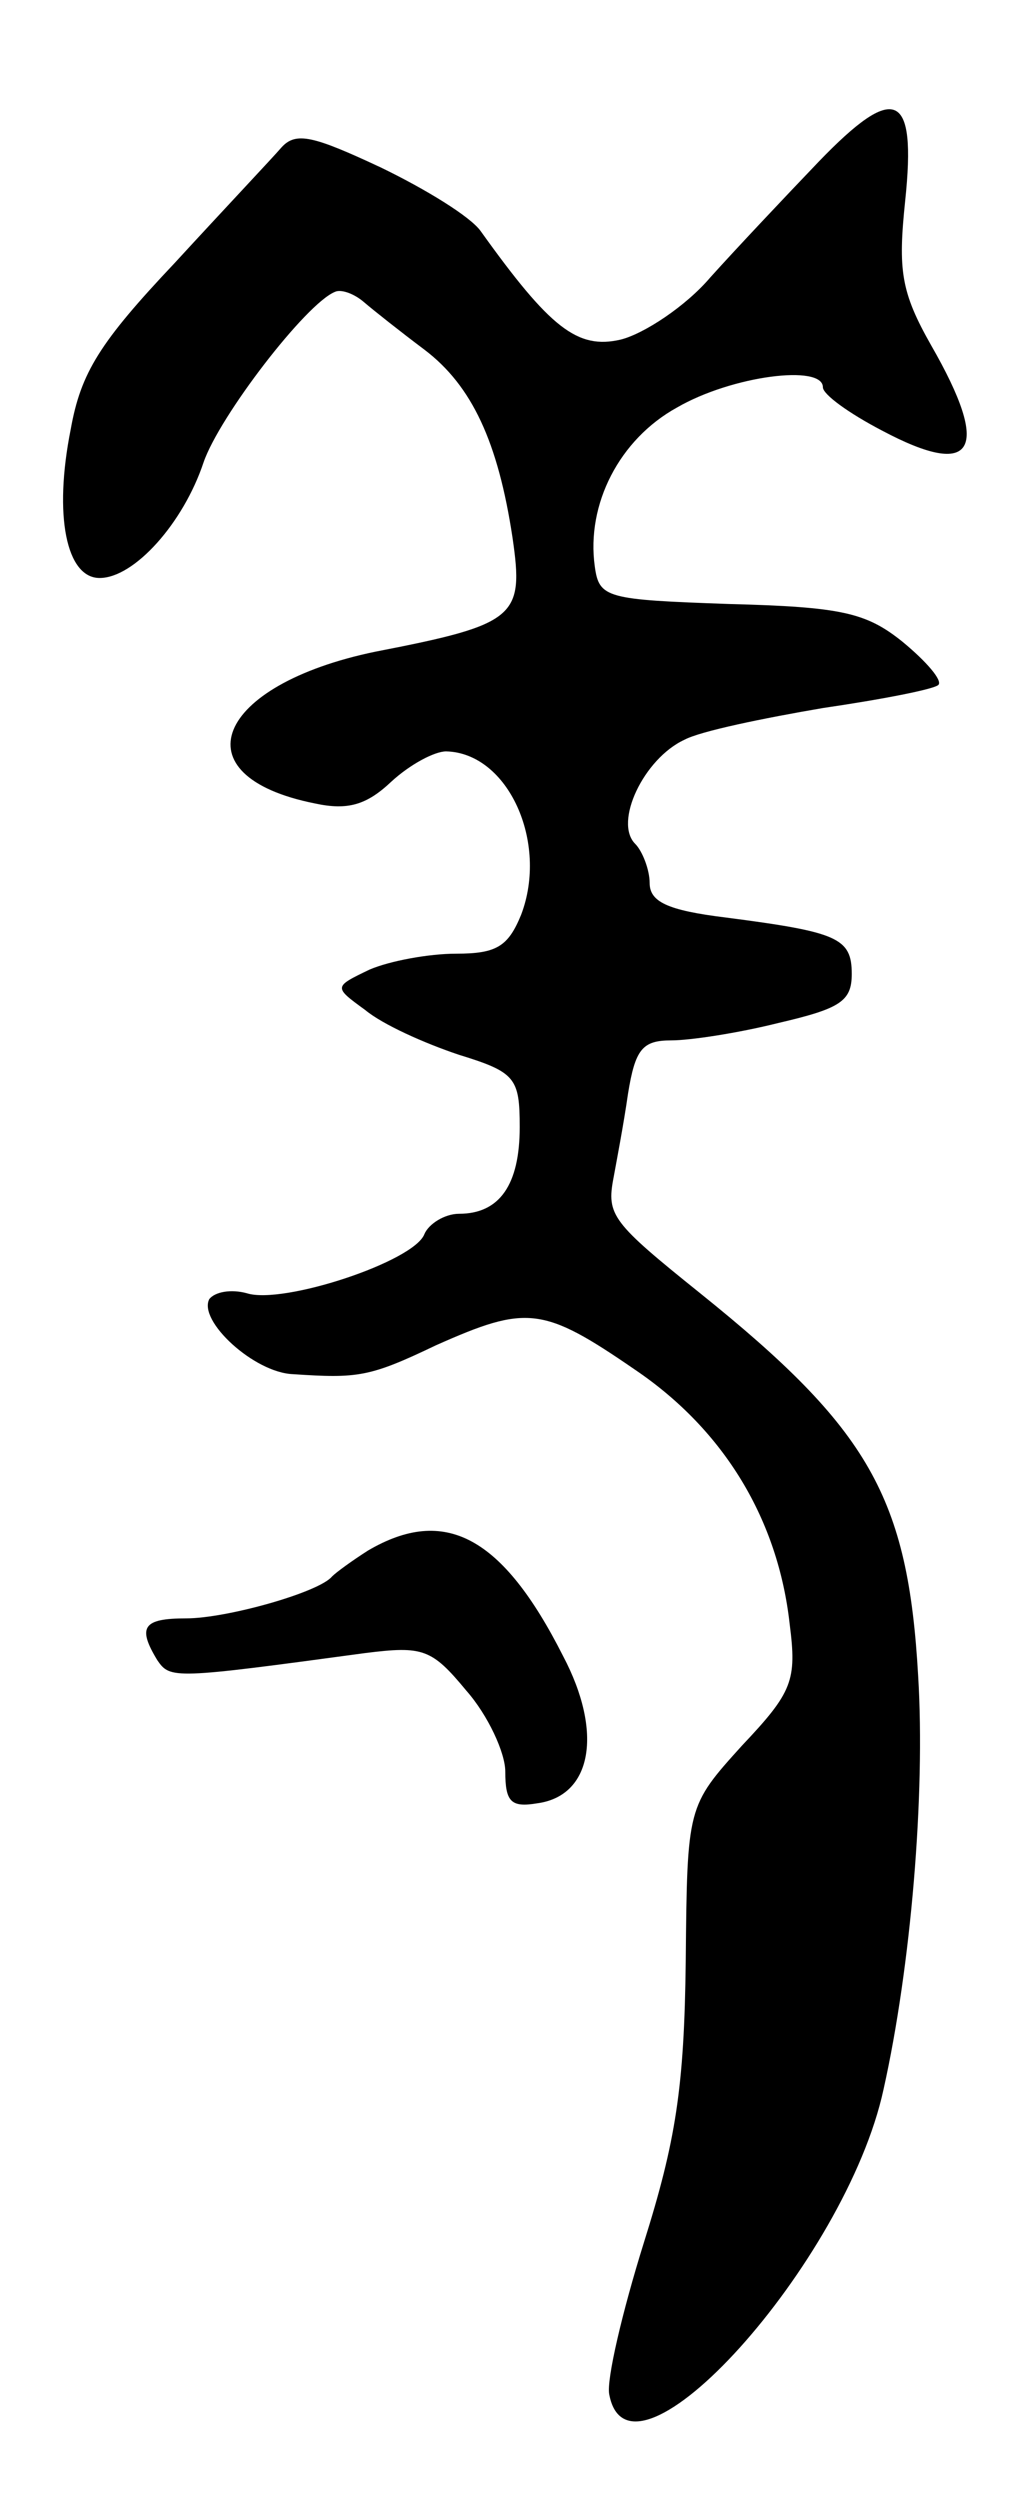 <svg version="1.0" xmlns="http://www.w3.org/2000/svg"
 width="71pt" height="173pt" viewBox="0 0 71 173"
 preserveAspectRatio="xMidYMid meet">
<g transform="translate(0,173) scale(0.1,-0.1)"
fill="#000000" stroke="none">
<path d="M567 1618 c-23 -24 -57 -60 -75 -80 -17 -20 -46 -39 -62 -43 -30 -7
-49 8 -97 75 -7 10 -38 29 -69 44 -47 22 -59 25 -69 14 -6 -7 -40 -43 -74 -80
-52 -55 -65 -76 -72 -115 -12 -60 -3 -103 20 -103 24 0 58 38 72 80 11 32 71
110 91 118 4 2 13 -1 20 -7 7 -6 26 -21 42 -33 33 -25 51 -64 61 -130 8 -55 3
-60 -95 -79 -111 -23 -137 -86 -42 -105 23 -5 36 -1 53 15 13 12 30 21 38 21
43 -1 71 -63 52 -113 -9 -22 -17 -27 -45 -27 -19 0 -46 -5 -60 -11 -25 -12
-25 -12 -3 -28 12 -10 41 -23 65 -31 39 -12 42 -16 42 -50 0 -40 -14 -60 -42
-60 -10 0 -21 -7 -24 -14 -7 -19 -98 -49 -123 -41 -11 3 -22 1 -26 -4 -8 -15
31 -51 58 -52 45 -3 53 -2 99 20 63 28 74 27 138 -17 62 -42 99 -104 107 -176
5 -39 2 -47 -33 -84 -38 -42 -38 -42 -39 -149 -1 -88 -7 -125 -29 -195 -15
-48 -26 -95 -24 -105 14 -75 164 91 190 211 19 85 29 204 24 286 -7 124 -34
171 -151 265 -61 49 -65 54 -60 80 2 11 7 37 10 58 5 31 10 37 30 37 13 0 46
5 74 12 43 10 51 15 51 34 0 25 -10 29 -87 39 -41 5 -53 11 -53 24 0 9 -5 22
-10 27 -15 15 6 59 34 72 11 6 55 15 96 22 41 6 77 13 80 16 3 3 -8 16 -25 30
-25 20 -42 24 -120 26 -85 3 -90 4 -93 26 -6 43 17 88 57 110 38 22 101 30
101 14 0 -5 18 -18 41 -30 64 -34 76 -14 34 59 -21 37 -23 52 -18 100 8 76 -7
82 -60 27z"/>
<path d="M255 657 c-11 -7 -22 -15 -25 -18 -9 -11 -73 -29 -101 -29 -30 0 -34
-6 -20 -29 9 -13 11 -13 144 5 40 5 46 3 70 -26 15 -17 27 -43 27 -56 0 -21 4
-25 22 -22 38 5 46 49 18 102 -42 83 -82 104 -135 73z"/>
</g>
</svg>
